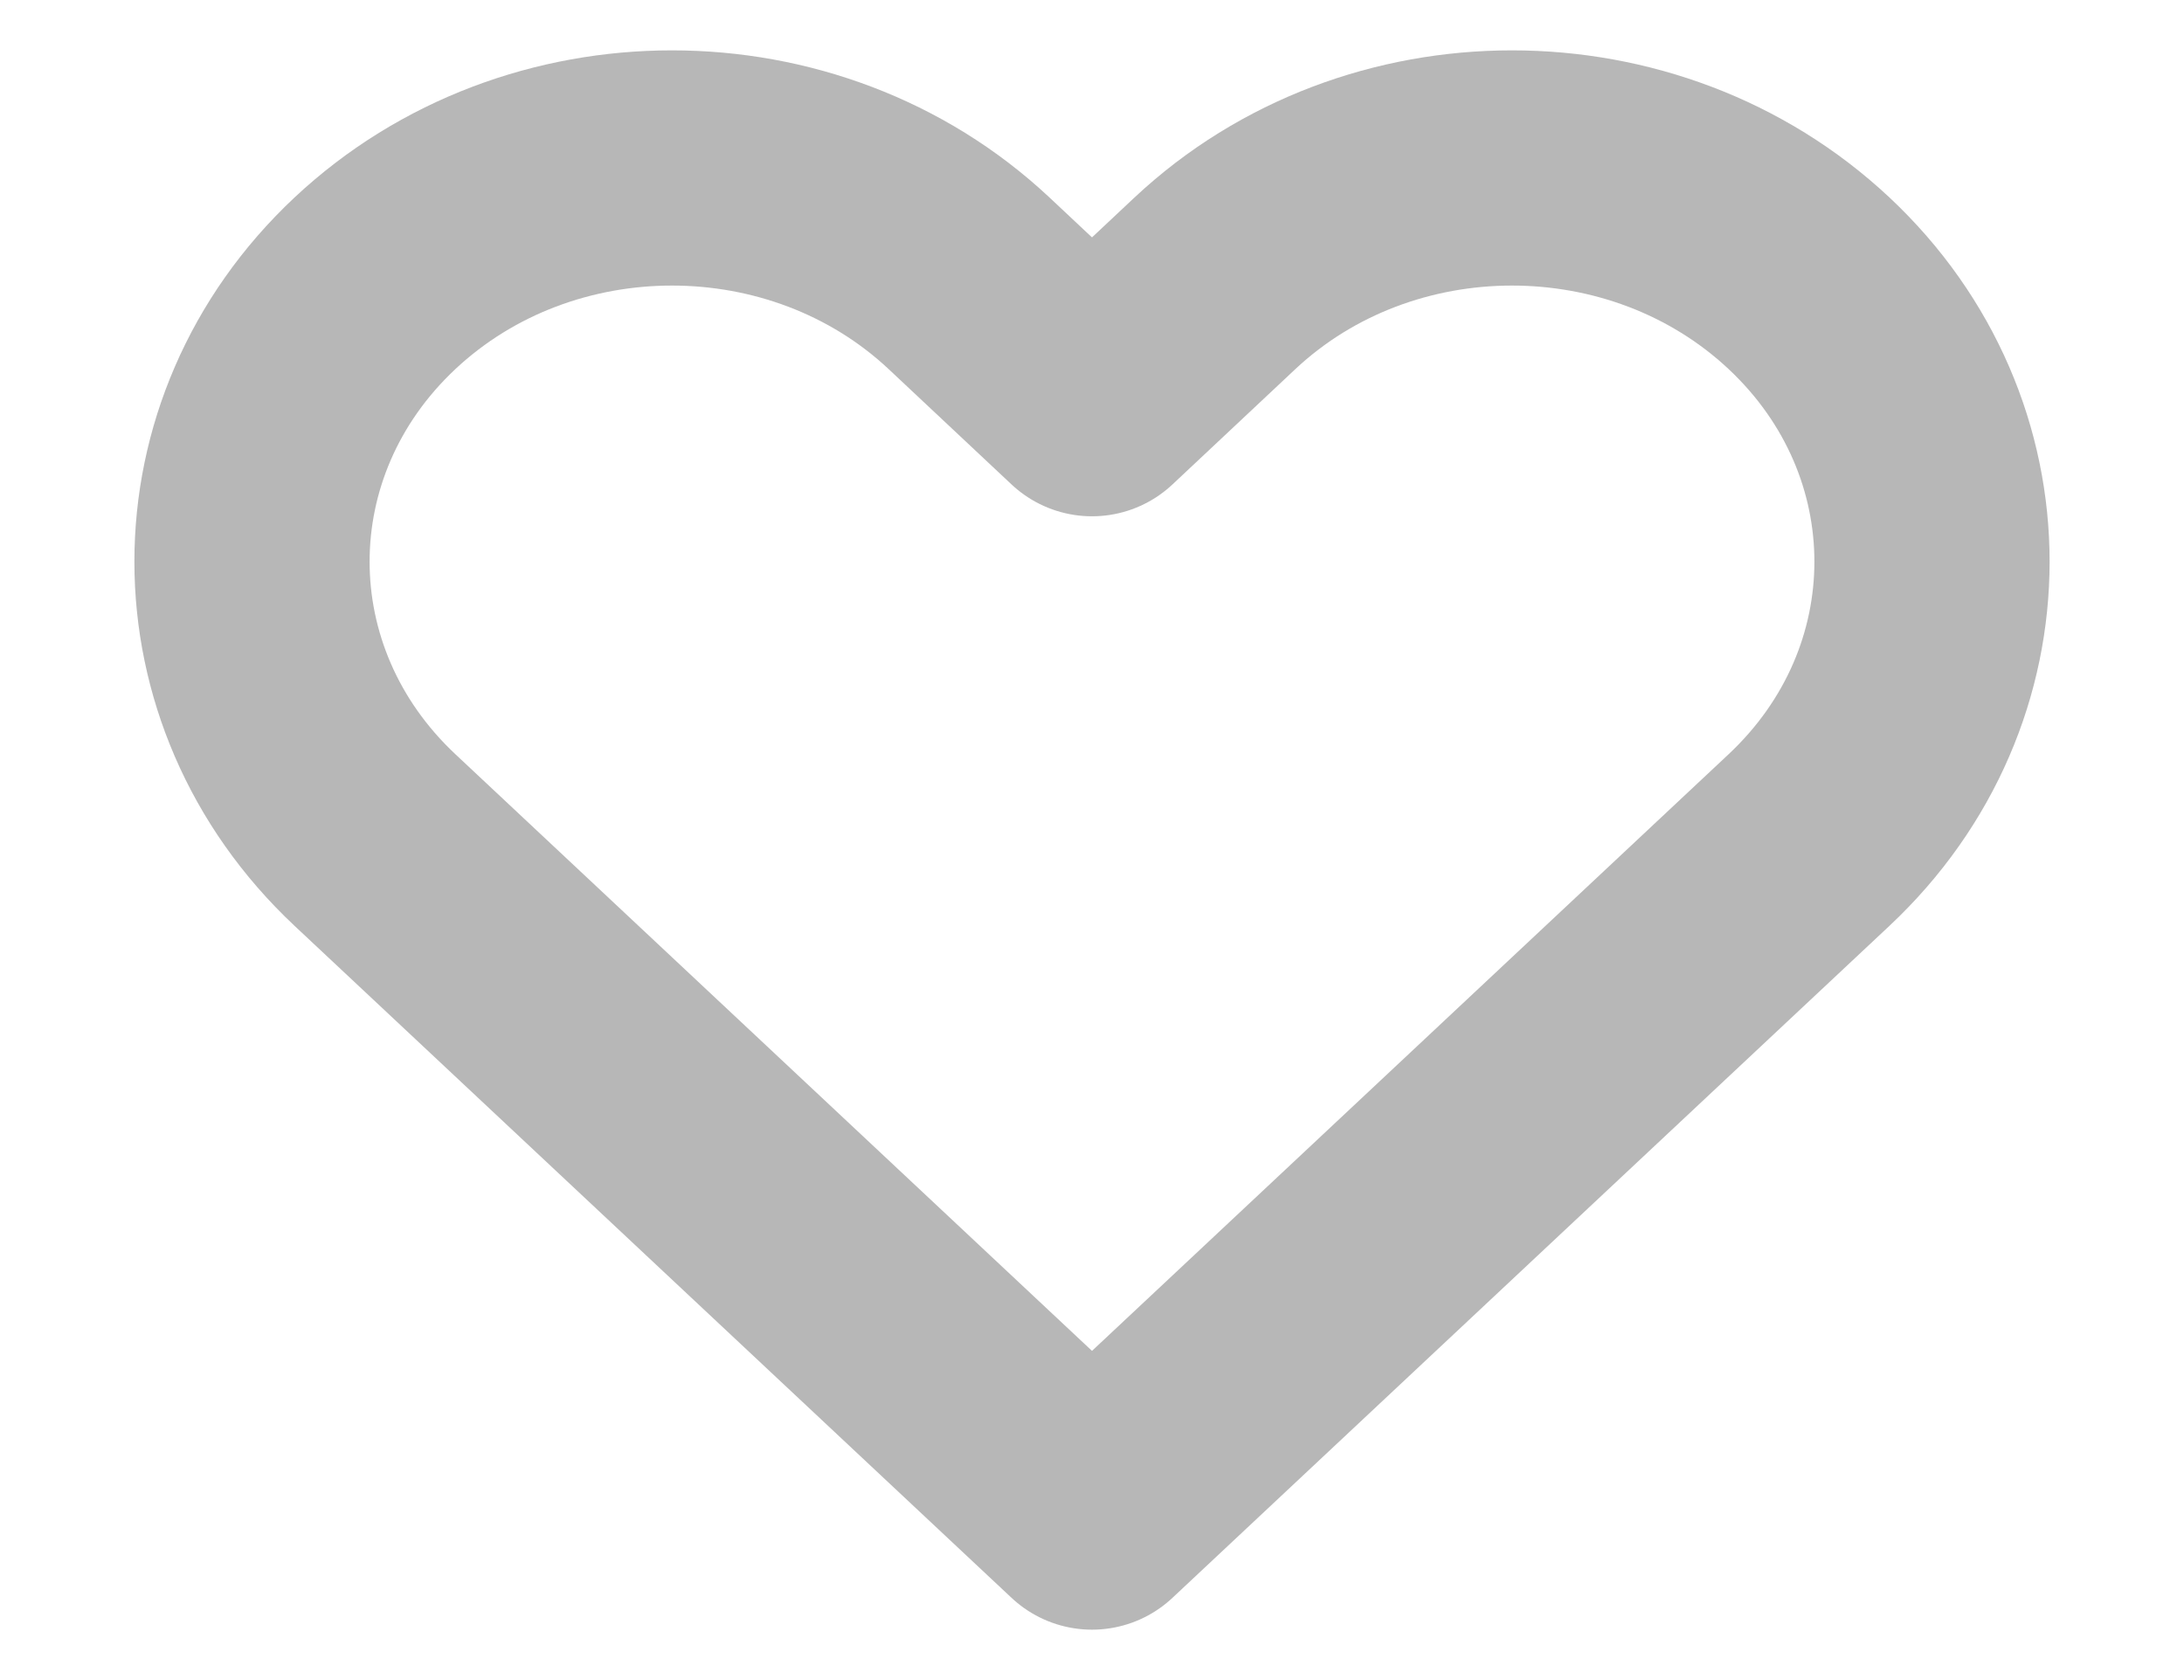 <svg width="13" height="10" viewBox="0 0 13 10" fill="none" xmlns="http://www.w3.org/2000/svg">
<path d="M2.232 1.686C1.256 2.601 1.256 4.085 2.232 5L6.5 9L10.768 5C11.744 4.085 11.744 2.601 10.768 1.686C9.791 0.771 8.209 0.771 7.232 1.686L6.5 2.373L5.768 1.686C4.791 0.771 3.209 0.771 2.232 1.686Z" stroke="#717171" stroke-opacity="0.5" stroke-width="1.4" stroke-linecap="round" stroke-linejoin="round"/>
</svg>
